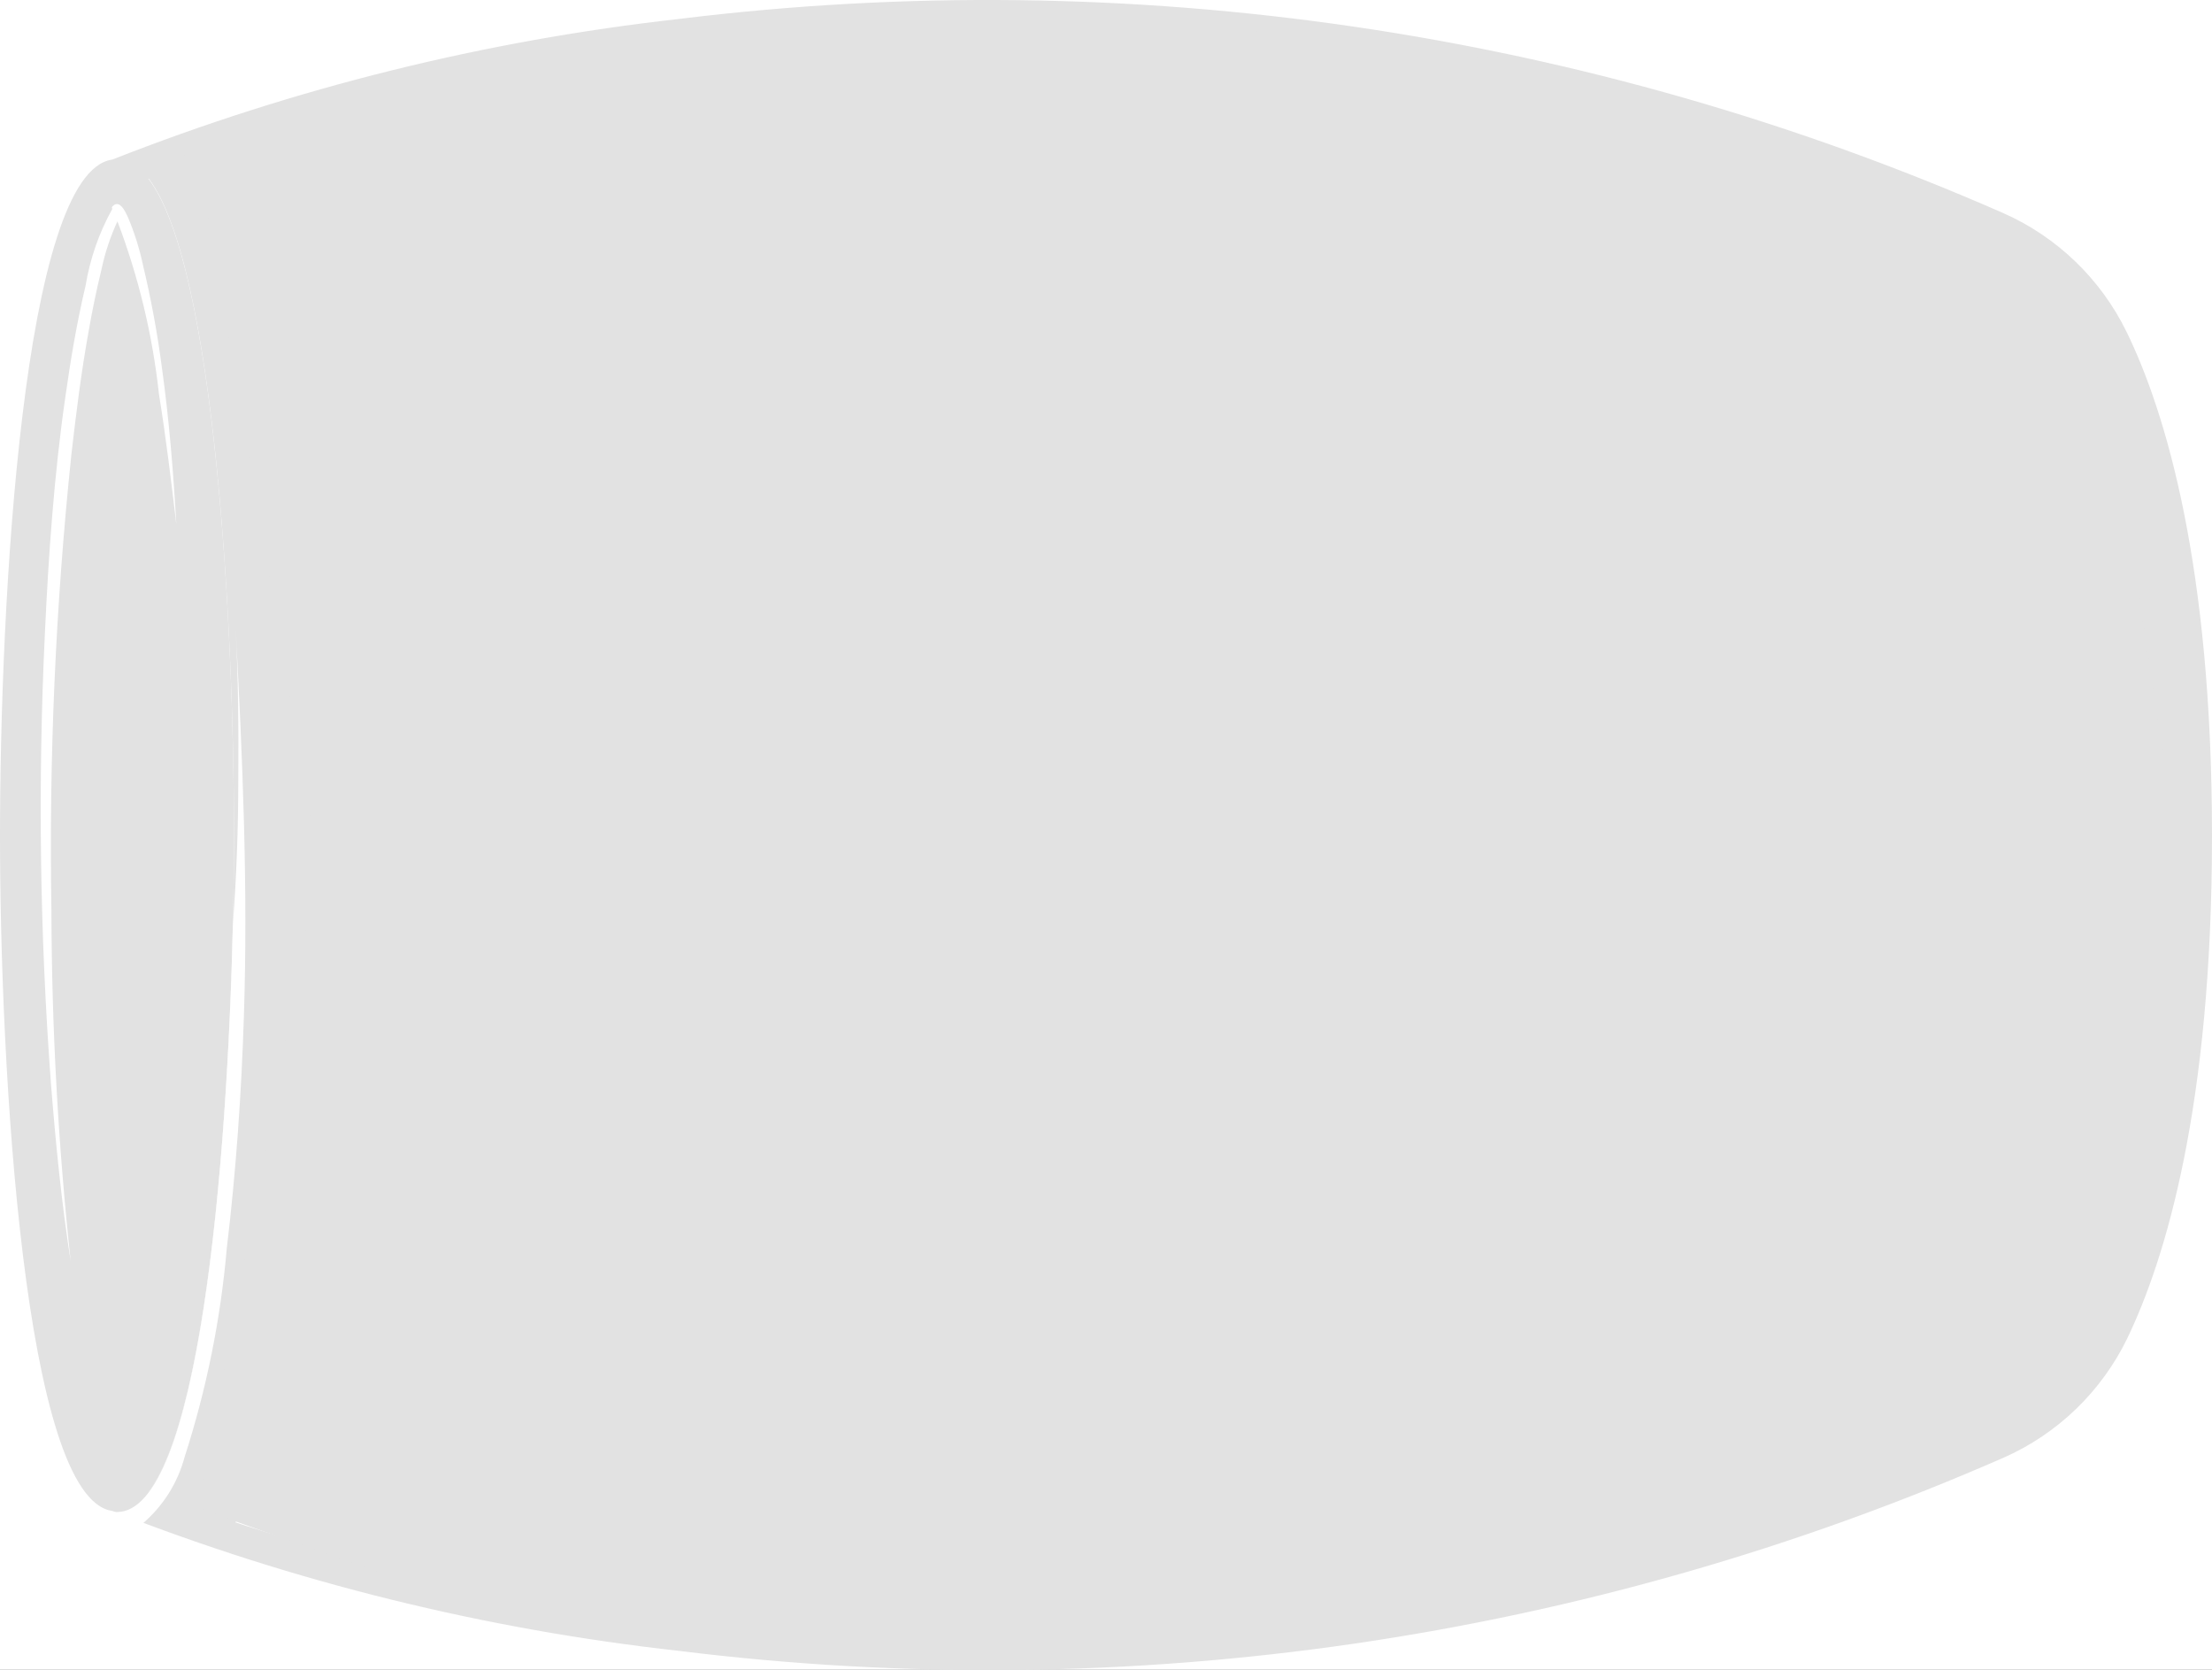 <svg width="212" height="160" viewBox="0 0 212 160" fill="none" xmlns="http://www.w3.org/2000/svg">
<rect x="0" y="0" width="212" height="160" fill="#333333" stroke="none"/>
<g clip-path="url(#clip0_578_11289)">
<rect width="160" height="212" transform="translate(0 160) rotate(-90)" fill="white"/>
<path d="M65.085 1.815C46.467 3.897 28.202 8.428 10.761 15.292C2.152 16.437 -4.46192e-06 57.949 -3.49422e-06 80.087C-2.52653e-06 102.225 2.281 143.607 10.761 144.774C28.207 151.61 46.471 156.119 65.085 158.186C108.303 163.544 152.162 157.144 192.07 139.655C197.214 137.372 201.391 133.342 203.864 128.273C207.545 120.627 212 106.005 212 80.087C212 54.169 207.545 39.461 203.821 31.815C201.348 26.746 197.171 22.715 192.027 20.432C152.14 2.922 108.297 -3.508 65.085 1.815ZM190.843 23.046C192.359 23.723 193.586 24.916 194.308 26.415C197.257 32.376 204.682 50.346 204.768 79.979C204.854 109.612 197.257 127.495 194.308 133.543C193.587 135.047 192.36 136.248 190.843 136.934C151.468 154.207 108.189 160.541 65.537 155.27C48.002 153.257 30.773 149.123 14.227 142.959C20.64 134.601 22.427 99.525 22.427 80.087C22.427 60.648 20.64 25.486 14.227 17.128C30.776 10.975 48.004 6.842 65.537 4.817C108.179 -0.487 151.457 5.809 190.843 23.046Z" fill="#E2E2E2"/>
<path d="M13.322 16.092C20.468 22.269 22.426 59.483 22.426 80.088C22.426 100.693 20.468 137.734 13.322 143.911L22.211 146.395C22.211 146.395 32.8 132.766 32.8 80.088C32.8 27.41 22.211 13.695 22.211 13.695L13.322 16.092Z" fill="#E2E2E2"/>
<path d="M22.836 74.773C22.836 79.395 22.664 83.995 22.319 88.574C21.781 111.749 19.048 144.881 11.213 144.881C11.084 144.881 10.977 144.881 10.848 144.881C11.257 145.054 12.204 145.442 13.646 146.004C15.613 144.337 17.025 142.106 17.692 139.611C19.791 133.112 21.149 126.395 21.738 119.589C22.621 112.224 23.137 104.816 23.374 97.408C23.783 84.967 23.245 72.527 22.578 60.108C22.836 64.967 22.879 69.892 22.836 74.773Z" fill="white"/>
<path d="M10.761 20.023C9.49 22.311 8.624 24.803 8.199 27.388C7.36 30.93 6.757 34.515 6.241 38.187C5.186 45.53 4.648 53.198 4.304 60.649C3.617 75.046 3.811 89.472 4.885 103.846C5.337 109.548 5.896 115.25 6.779 120.887C5.57 109.696 4.953 98.449 4.928 87.193C4.683 72.618 5.323 58.041 6.843 43.543C7.295 39.591 7.79 35.617 8.501 31.707C8.845 29.72 9.254 27.755 9.728 25.811C10.061 24.224 10.573 22.681 11.256 21.211C13.283 26.539 14.621 32.107 15.237 37.777C15.905 41.902 16.4 46.049 16.895 50.196C16.615 45.185 16.206 40.196 15.517 35.228C15.085 31.93 14.482 28.657 13.709 25.422C13.372 23.831 12.882 22.276 12.246 20.779C12.009 20.282 11.428 18.965 10.718 19.85L10.761 20.023Z" fill="white"/>
<path d="M40 152L19 144.5L30.5 82.5L19 15L40 7.5L73 3L104 1L141.5 5.5L169.5 13L195 23.5L202 32.5L205 57L207.5 74L205 103L202 119.5L195 136L188 139L156 150L126 156L102 157.5L80 157.5L40 152Z" fill="#E2E2E2"/>
</g>
<defs>
<clipPath id="clip0_578_11289">
<rect width="160" height="212" fill="white" transform="translate(0 160) rotate(-90)"/>
</clipPath>
</defs>
</svg>
